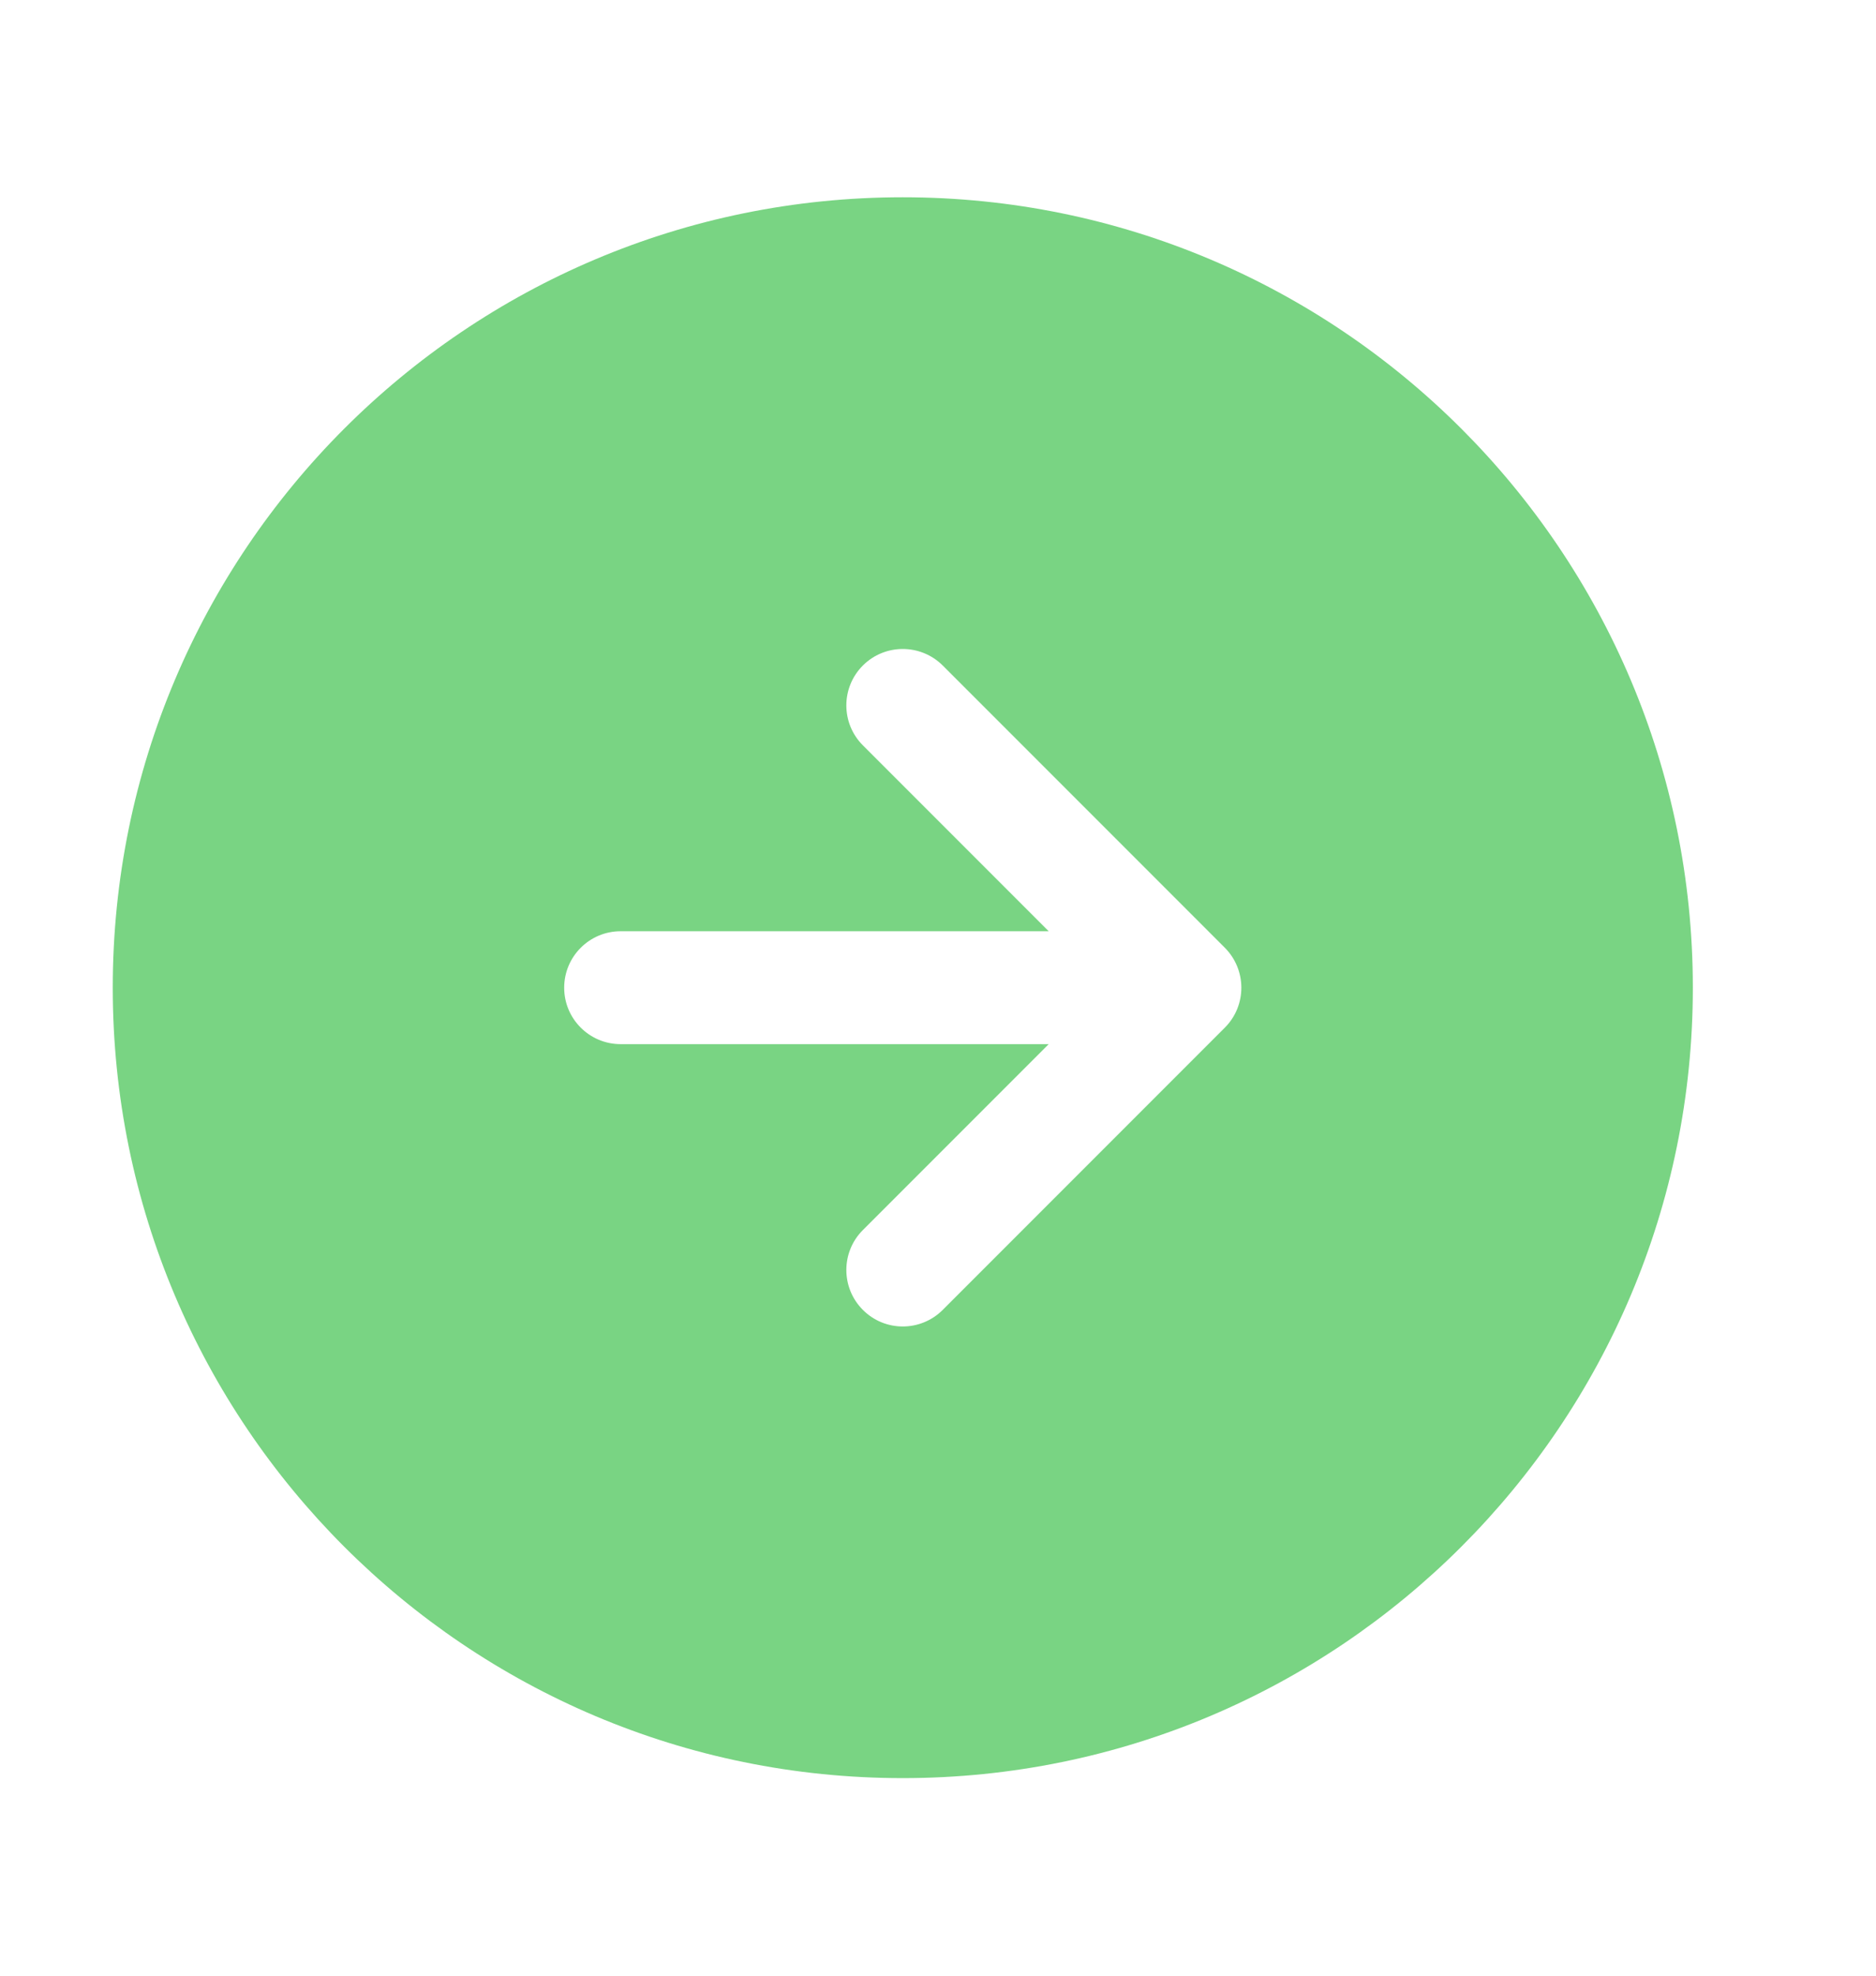 <svg width="19" height="20" viewBox="0 0 19 20" fill="none" xmlns="http://www.w3.org/2000/svg">
<path fill-rule="evenodd" clip-rule="evenodd" d="M1.142 9.999C1.142 5.579 4.724 1.997 9.143 1.997C13.562 1.997 17.145 5.579 17.145 9.999C17.145 14.418 13.562 18 9.143 18C4.724 18 1.142 14.418 1.142 9.999ZM8.739 7.545C8.516 7.322 8.516 6.96 8.739 6.737C8.962 6.514 9.324 6.514 9.548 6.737L12.405 9.594C12.628 9.818 12.628 10.18 12.405 10.403L9.548 13.26C9.324 13.484 8.962 13.484 8.739 13.26C8.516 13.037 8.516 12.675 8.739 12.452L10.621 10.57H6.286C5.97 10.57 5.714 10.314 5.714 9.999C5.714 9.683 5.97 9.427 6.286 9.427H10.621L8.739 7.545Z" fill="#79D483"/>
</svg>
